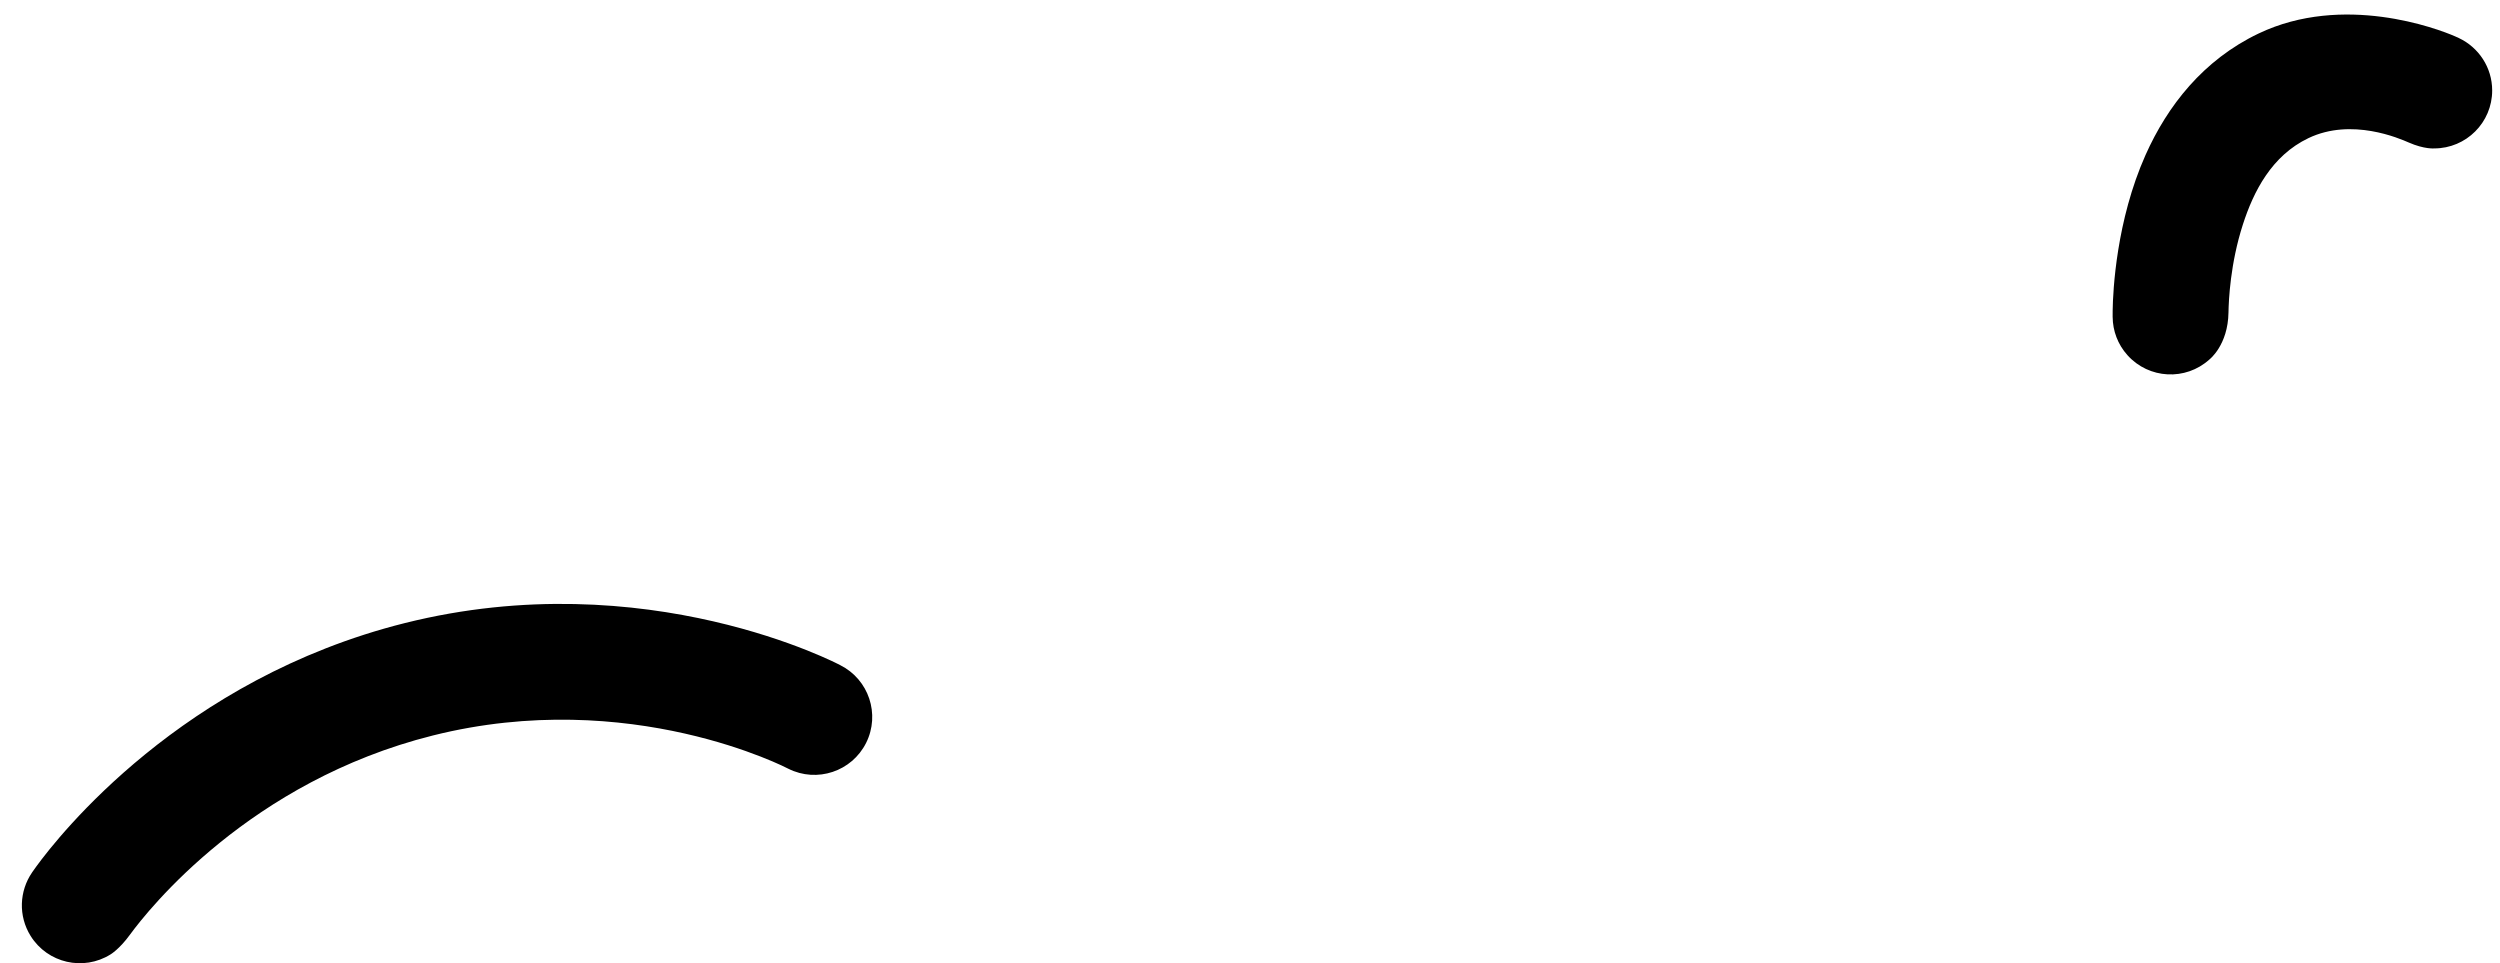 <svg width="109" height="42" viewBox="0 0 109 42" fill="none" xmlns="http://www.w3.org/2000/svg">
<path fill-rule="evenodd" clip-rule="evenodd" d="M1.419 38.009L1.412 38.018L1.401 38.035L1.393 38.047L1.394 38.046C0.845 38.849 0.789 39.933 1.337 40.81C2.076 41.992 3.636 42.352 4.818 41.613C4.818 41.613 5.202 41.39 5.667 40.751C6.471 39.651 10.892 34.068 18.874 32.067C27.492 29.907 34.372 33.517 34.374 33.518C35.621 34.142 37.14 33.636 37.763 32.389C38.386 31.142 37.88 29.624 36.633 29C36.631 28.999 28.206 24.52 17.646 27.167C7.928 29.603 2.566 36.432 1.588 37.772C1.511 37.878 1.451 37.963 1.419 38.009Z" fill="black"/>
<path fill-rule="evenodd" clip-rule="evenodd" d="M92.112 13.827C92.118 14.421 92.331 15.014 92.76 15.489C93.692 16.526 95.29 16.61 96.326 15.677C96.327 15.676 97.142 15.056 97.162 13.62C97.171 13.093 97.24 11.488 97.79 9.787C98.251 8.359 99.037 6.79 100.651 6.021C102.532 5.123 104.62 6.039 105.02 6.213C105.7 6.512 106.132 6.471 106.133 6.471C107.527 6.471 108.659 5.34 108.659 3.945C108.659 2.937 108.066 2.065 107.21 1.661H107.211C107.211 1.661 107.143 1.629 107.045 1.586C106.262 1.243 102.164 -0.298 98.477 1.46C96.056 2.615 94.498 4.62 93.544 6.761C92.274 9.614 92.124 12.662 92.112 13.546C92.109 13.713 92.111 13.83 92.111 13.83L92.112 13.827Z" fill="black"/>
</svg>
